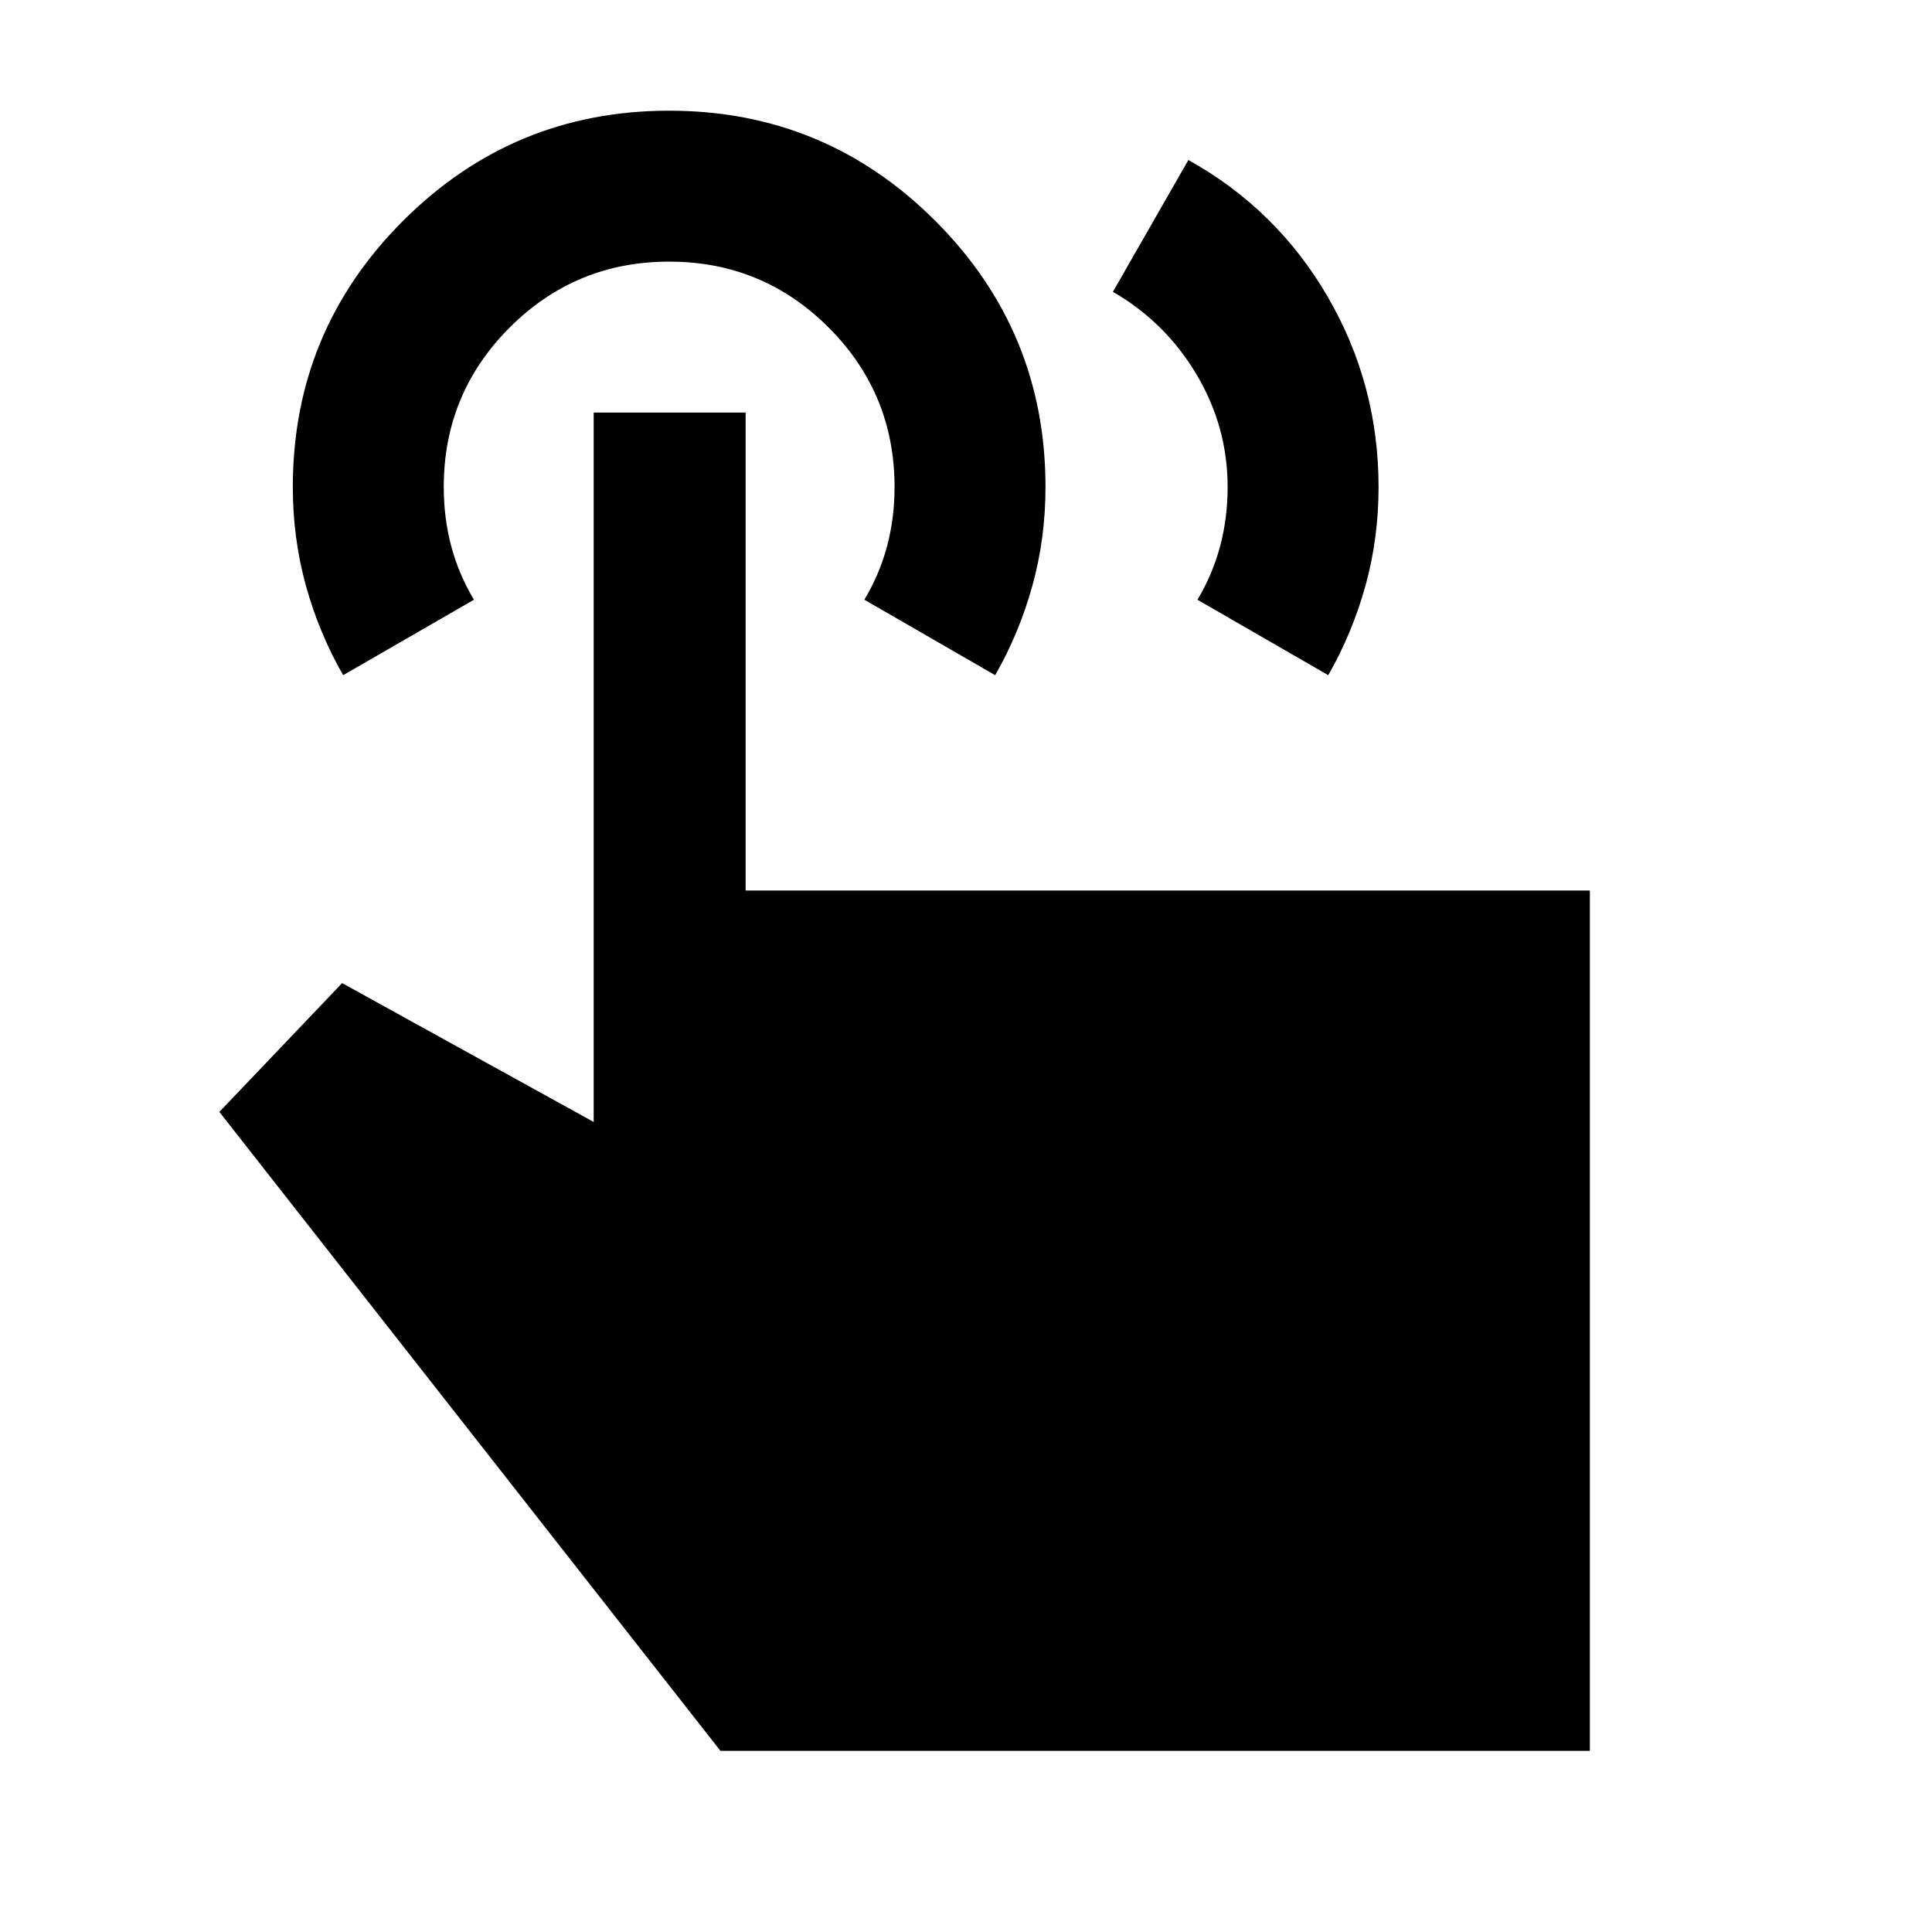 <svg xmlns="http://www.w3.org/2000/svg" height="24" viewBox="0 -960 960 960" width="24"><path d="m553-815 37.5-65.5q44 24.5 69.25 68T685-718q0 25.5-6.5 49T660-624.5L595-662q7.5-12.5 11.25-26.5T610-718q0-30-15.5-56T553-815ZM790-90H358L109-407.5l61-64 125 69V-755h75.5v237.5H790V-90ZM170.5-624.5q-12-21-18.5-44.5t-6.5-49q0-77.5 54.75-132.25T332.5-905q77.5 0 132.25 54.75T519.5-718q0 25.5-6.5 49t-18.5 44.5l-65-37.5q7.5-12.5 11.25-26.5t3.75-29.5q0-46.5-32.75-79.25T332.5-830q-46.5 0-79.25 32.75T220.5-718q0 15.5 3.75 29.5T235.5-662l-65 37.5Z"/></svg>